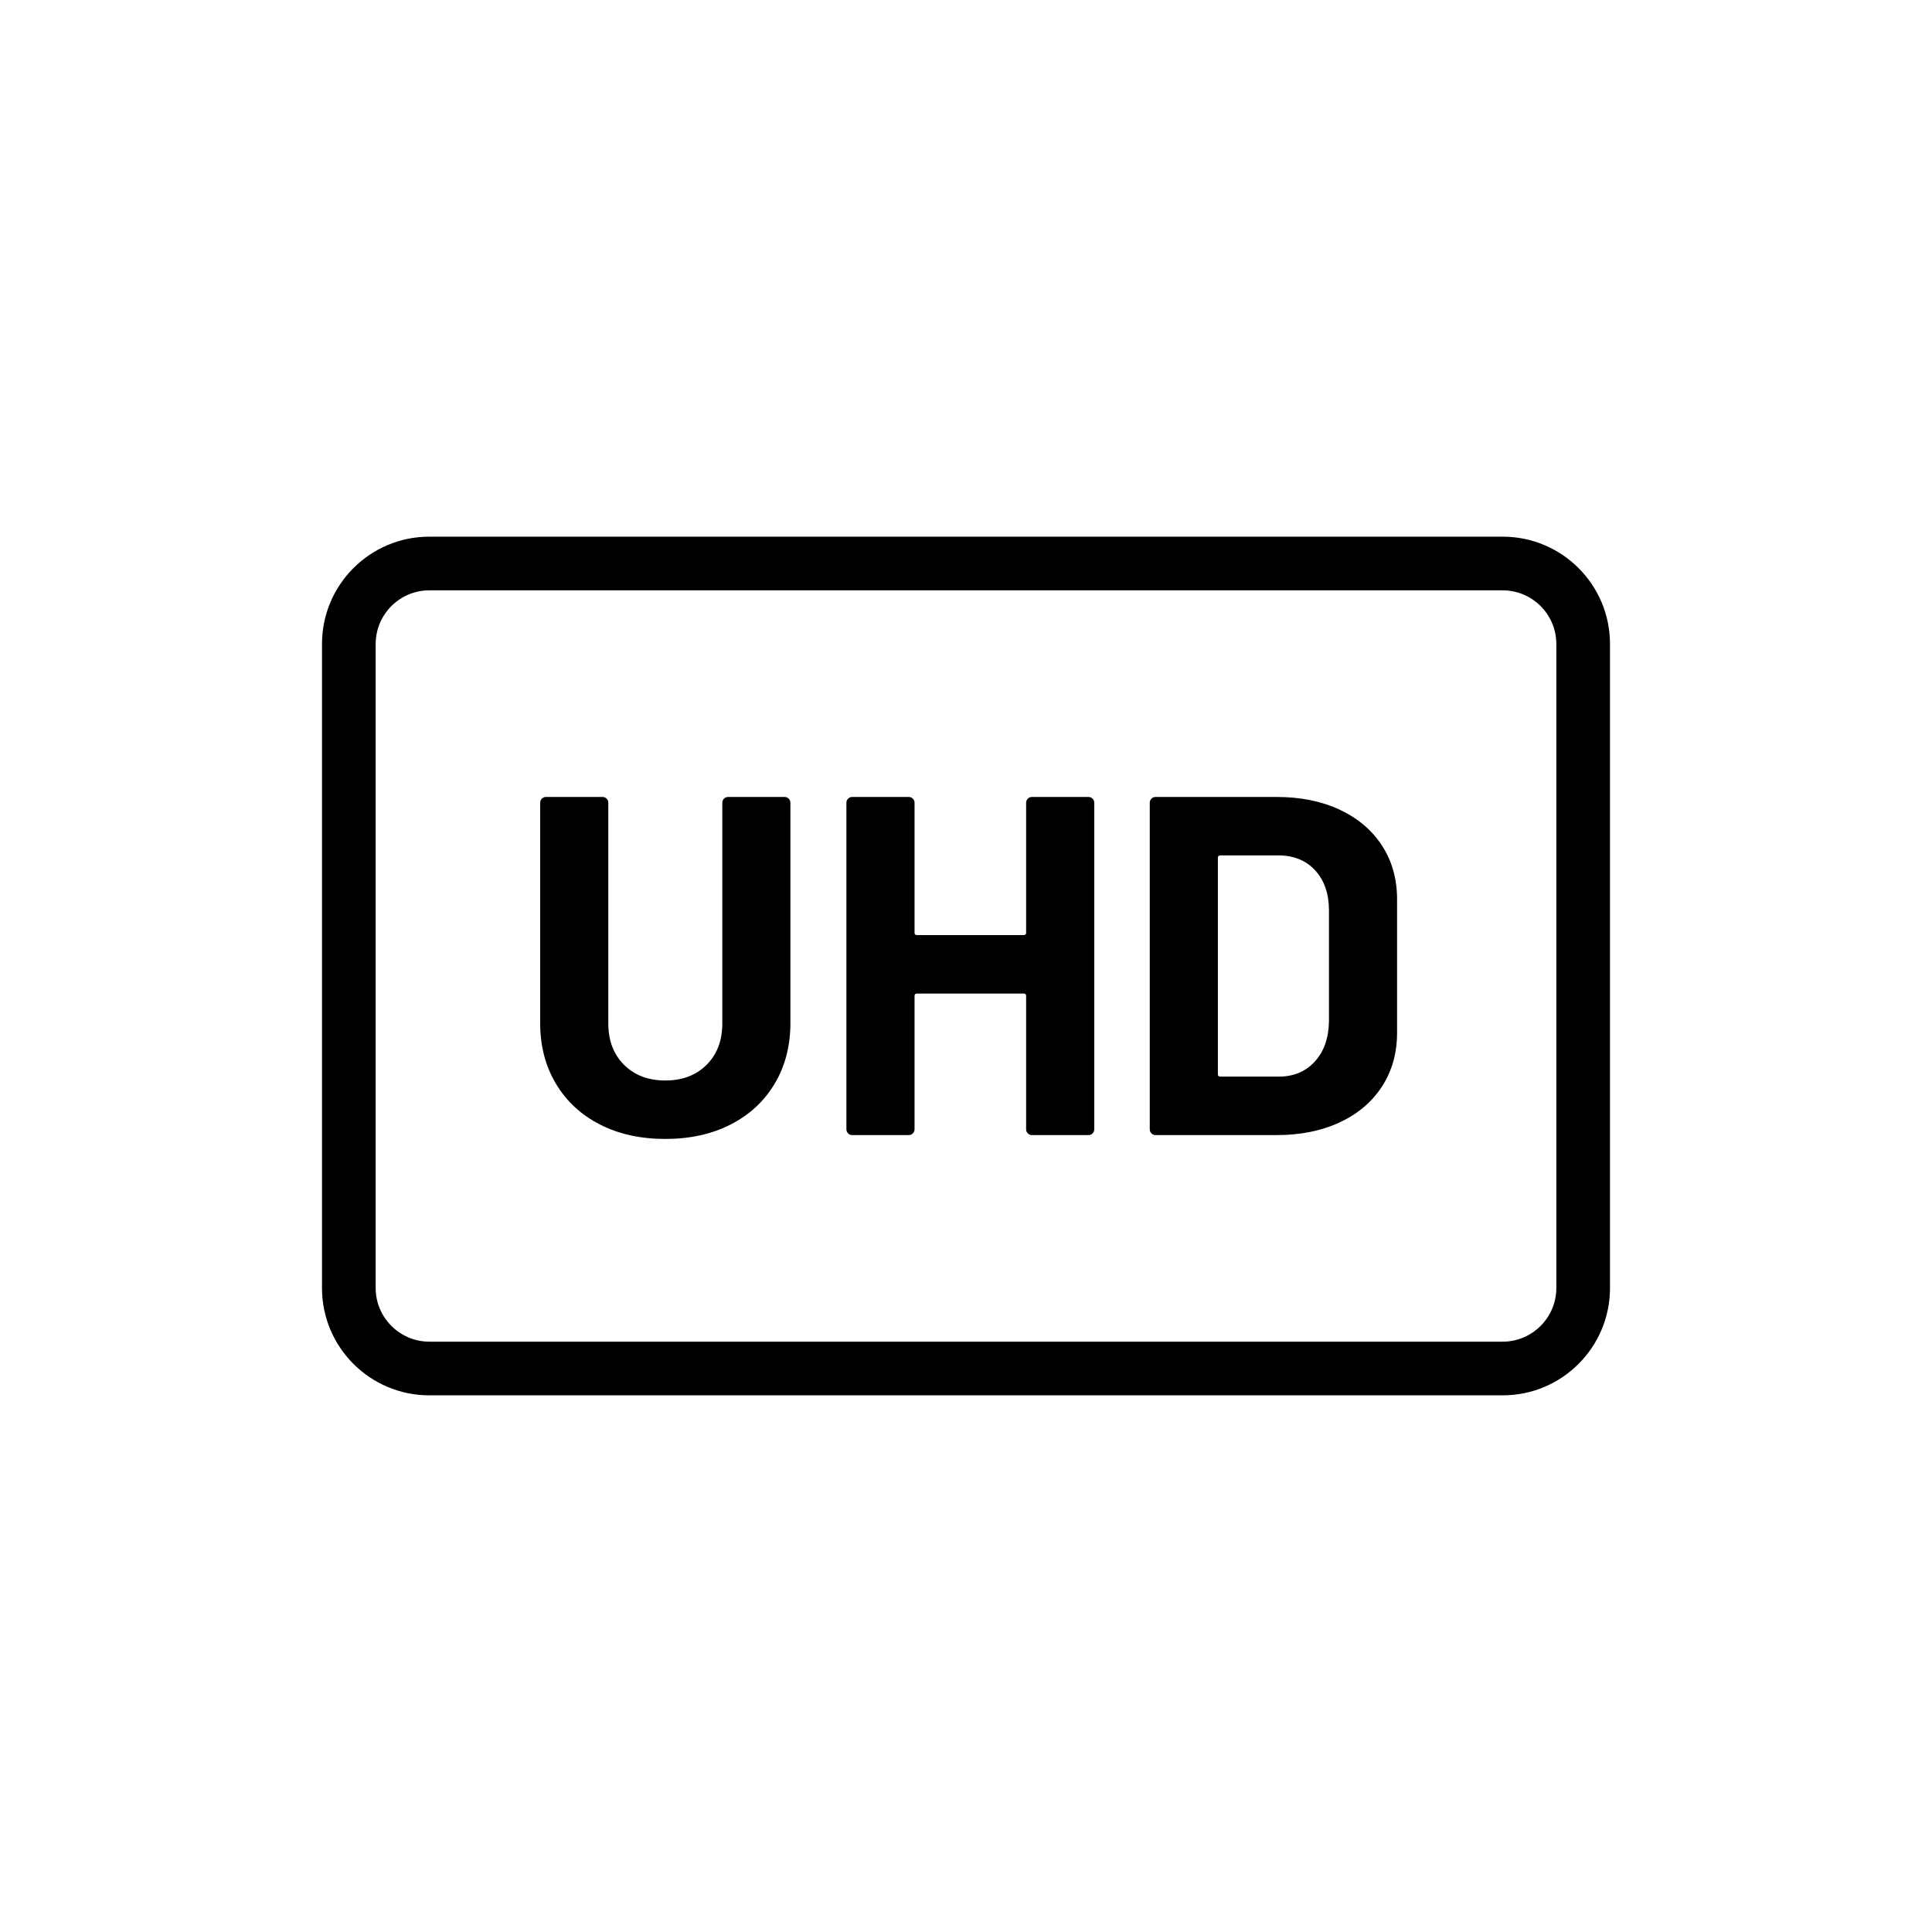 <?xml version="1.0" encoding="UTF-8"?>
<svg id="draw_copy" data-name="draw copy" xmlns="http://www.w3.org/2000/svg" viewBox="0 0 864 864">
  <g id="Layer_2_copy_2" data-name="Layer 2 copy 2">
    <path d="M672,240H192c-26.51,0-48,21.49-48,48v288c0,26.51,21.49,48,48,48h480c26.51,0,48-21.49,48-48v-288c0-26.51-21.49-48-48-48ZM696,576c0,13.23-10.77,24-24,24H192c-13.23,0-24-10.77-24-24v-288c0-13.23,10.77-24,24-24h480c13.23,0,24,10.77,24,24v288Z" style="stroke-width: 0px;"/>
    <path d="M350.89,356.4h-25.27c-.72,0-1.33.25-1.84.76-.51.51-.76,1.12-.76,1.84v98.71c0,7.63-2.34,13.79-7.02,18.47s-10.84,7.02-18.47,7.02-13.79-2.34-18.47-7.02c-4.68-4.68-7.02-10.83-7.02-18.47v-98.71c0-.72-.25-1.33-.76-1.84-.51-.5-1.12-.76-1.84-.76h-25.27c-.72,0-1.33.25-1.84.76s-.76,1.12-.76,1.84v98.5c0,10.23,2.34,19.26,7.02,27.11,4.68,7.85,11.23,13.93,19.66,18.25,8.42,4.32,18.18,6.48,29.27,6.48s20.84-2.16,29.27-6.48,14.98-10.4,19.66-18.25c4.68-7.85,7.02-16.88,7.02-27.11v-98.5c0-.72-.25-1.33-.76-1.84-.51-.5-1.12-.76-1.84-.76Z" style="stroke-width: 0px;"/>
    <path d="M486.76,356.4h-25.27c-.72,0-1.33.25-1.84.76-.51.51-.76,1.12-.76,1.84v58.1c0,.72-.36,1.08-1.08,1.08h-47.74c-.72,0-1.08-.36-1.08-1.08v-58.1c0-.72-.25-1.33-.76-1.84-.51-.5-1.12-.76-1.84-.76h-25.27c-.72,0-1.33.25-1.84.76-.51.51-.76,1.12-.76,1.84v146.02c0,.72.25,1.33.76,1.84.5.51,1.11.76,1.84.76h25.27c.72,0,1.33-.25,1.84-.76s.76-1.11.76-1.84v-59.62c0-.72.36-1.08,1.08-1.08h47.74c.72,0,1.08.36,1.08,1.08v59.62c0,.72.25,1.33.76,1.84.5.51,1.11.76,1.84.76h25.27c.72,0,1.33-.25,1.84-.76s.76-1.11.76-1.84v-146.02c0-.72-.25-1.33-.76-1.84-.51-.5-1.12-.76-1.84-.76Z" style="stroke-width: 0px;"/>
    <path d="M599.18,362.12c-8.14-3.81-17.6-5.72-28.4-5.72h-54c-.72,0-1.33.25-1.84.76-.51.51-.76,1.12-.76,1.84v146.02c0,.72.25,1.33.76,1.84.5.51,1.11.76,1.84.76h54c10.8,0,20.27-1.91,28.4-5.72,8.13-3.81,14.44-9.18,18.9-16.09,4.46-6.91,6.7-14.9,6.7-23.98v-59.62c0-9.07-2.23-17.06-6.7-23.98-4.46-6.91-10.77-12.27-18.9-16.09ZM594.32,456.84c-.15,7.49-2.27,13.47-6.37,17.93-4.1,4.47-9.47,6.7-16.09,6.7h-26.14c-.72,0-1.08-.36-1.08-1.08v-96.77c0-.72.36-1.08,1.08-1.08h25.92c6.91,0,12.42,2.23,16.52,6.7,4.1,4.47,6.16,10.44,6.16,17.93v49.68Z" style="stroke-width: 0px;"/>
  </g>
</svg>